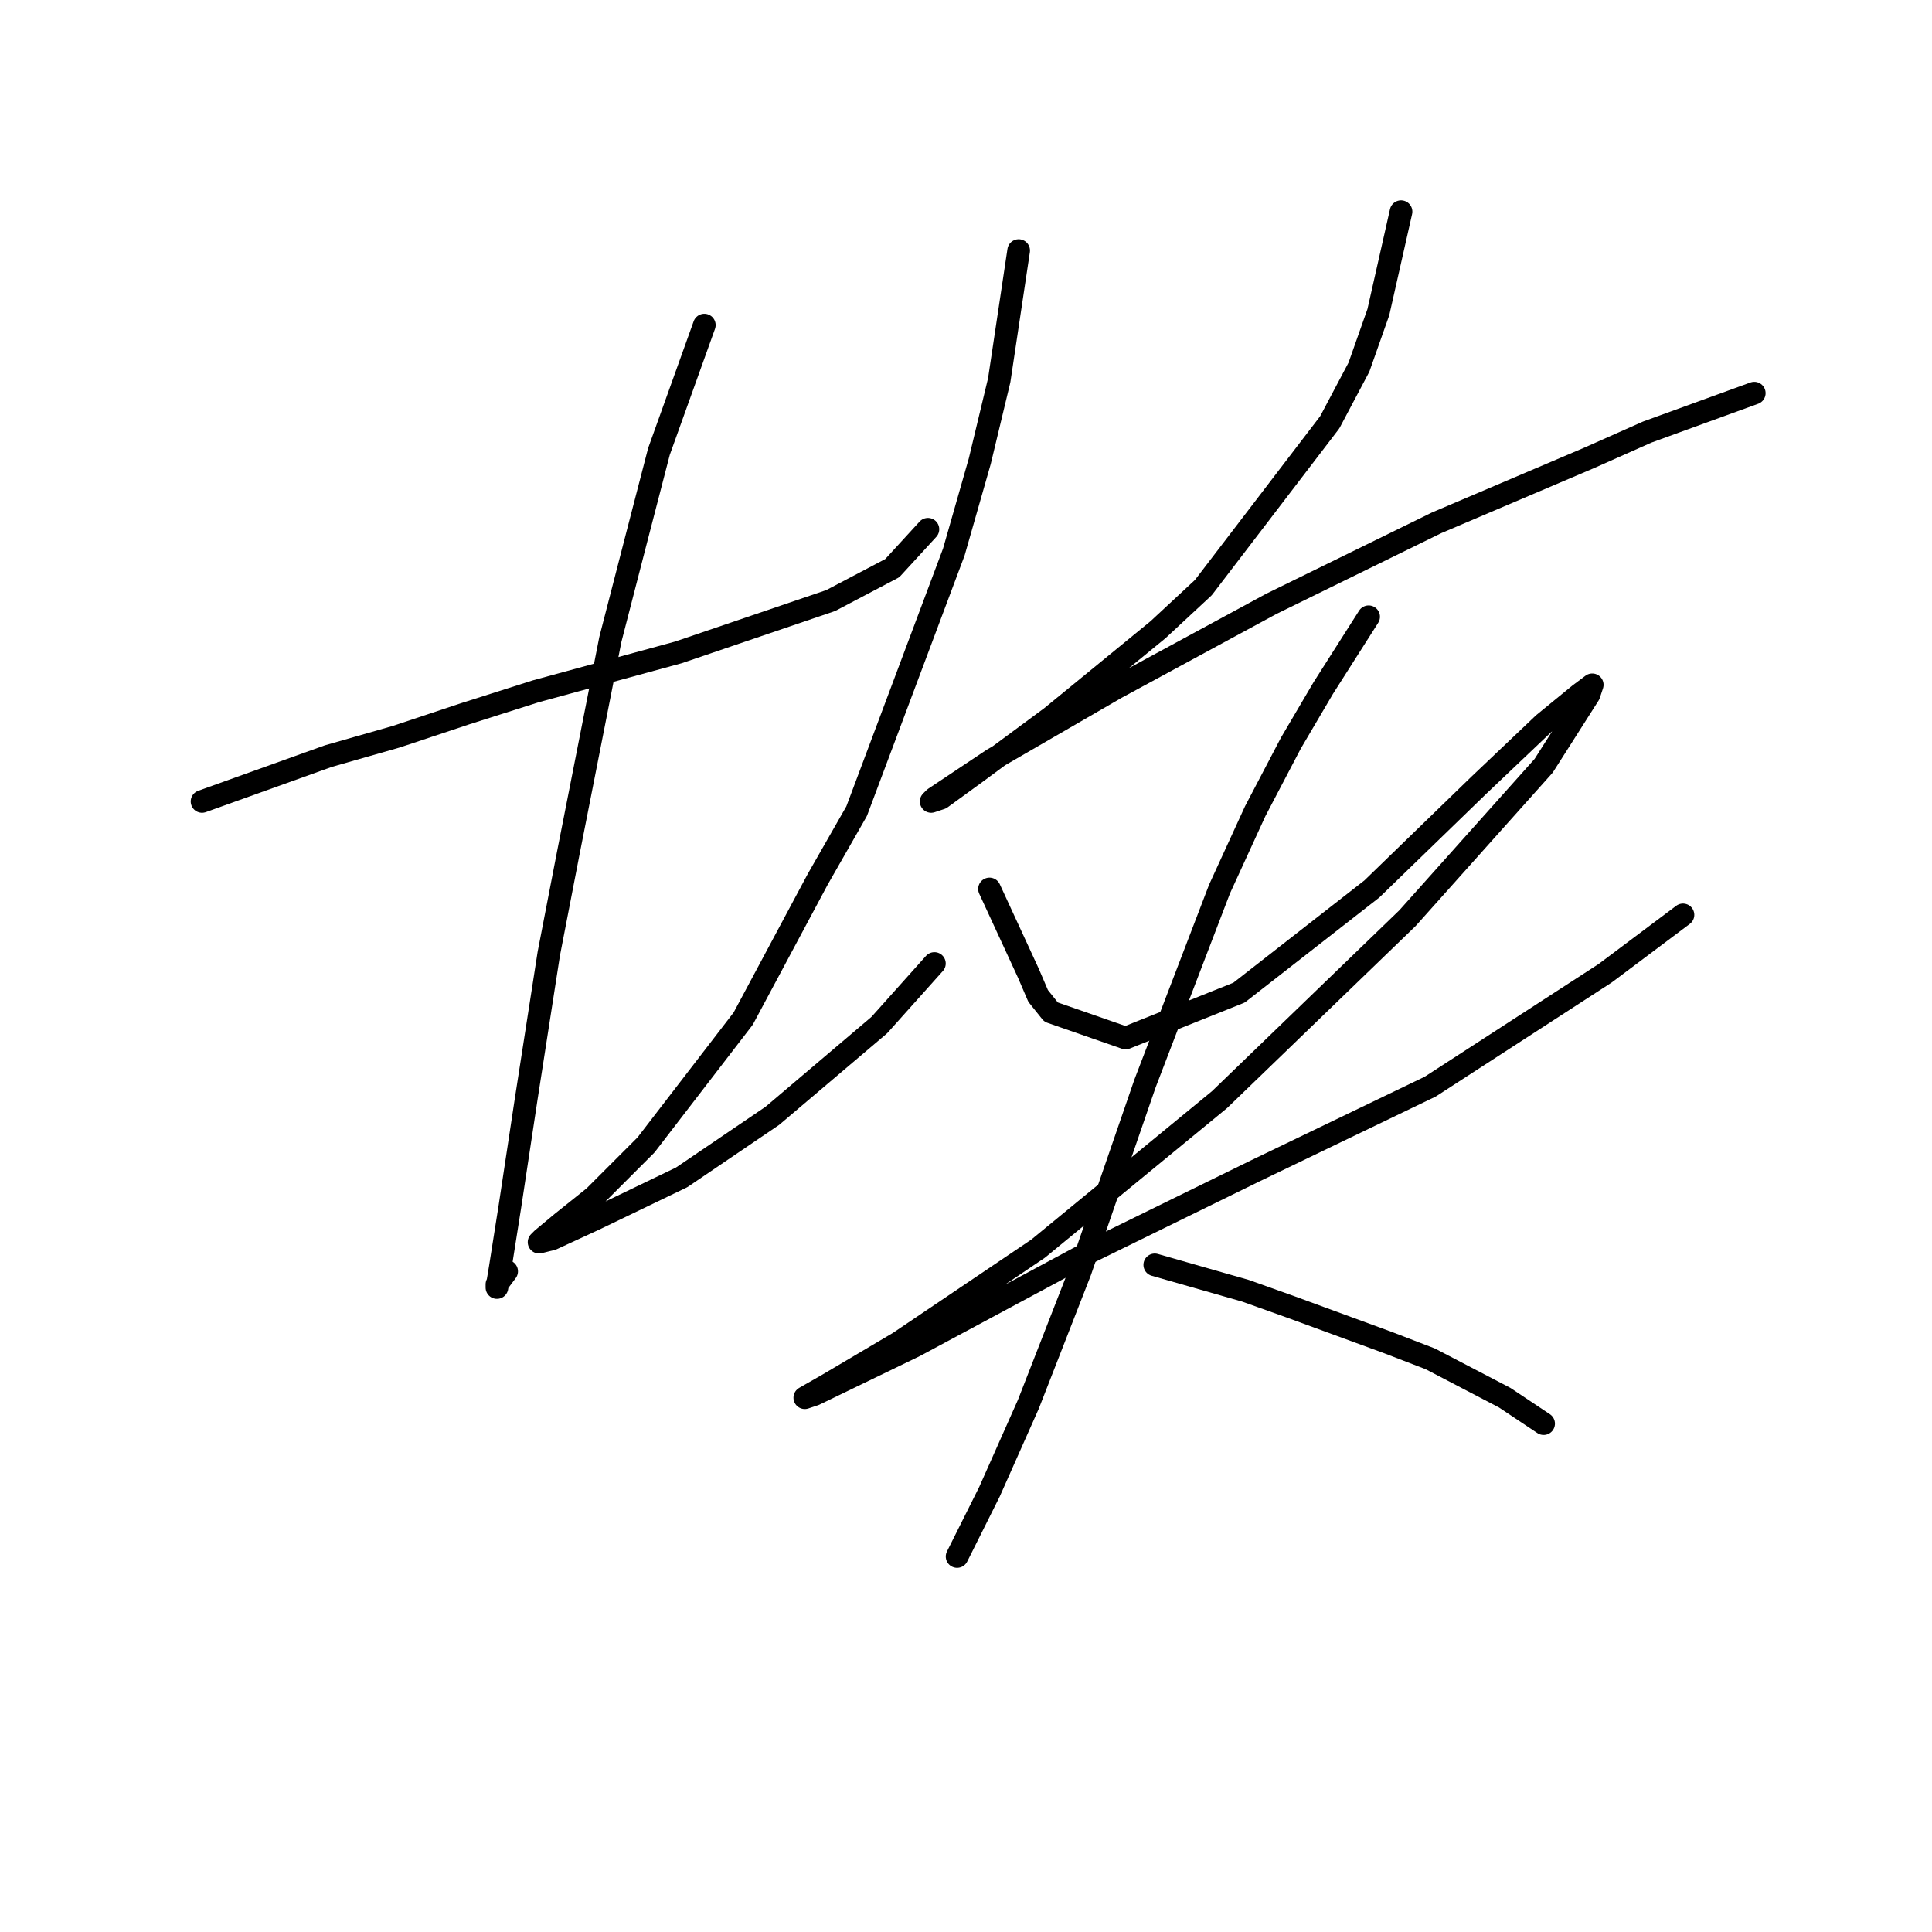 <?xml version="1.0" standalone="no"?>
    <svg width="256" height="256" xmlns="http://www.w3.org/2000/svg" version="1.1">
    <polyline stroke="black" stroke-width="3" stroke-linecap="round" fill="transparent" stroke-linejoin="round" points="26.771 106.197 43.518 100.186 52.535 97.609 61.552 94.604 70.999 91.598 89.892 86.445 110.073 79.575 118.232 75.281 122.955 70.128 122.955 70.128 " />
        <polyline stroke="black" stroke-width="3" stroke-linecap="round" fill="transparent" stroke-linejoin="round" points="93.327 43.077 87.316 59.823 84.31 71.417 80.875 84.728 75.293 113.067 72.716 126.379 69.71 145.701 67.564 159.871 66.275 168.03 65.846 170.606 65.846 170.176 67.134 168.459 67.134 168.459 " />
        <polyline stroke="black" stroke-width="3" stroke-linecap="round" fill="transparent" stroke-linejoin="round" points="134.978 33.201 132.402 50.376 129.825 61.111 126.39 73.134 113.508 107.485 108.356 116.503 98.48 134.966 85.598 151.713 78.728 158.583 74.434 162.018 71.857 164.165 71.428 164.594 73.146 164.165 78.728 161.589 90.321 156.007 102.344 147.848 116.514 135.825 123.814 127.667 123.814 127.667 " />
        <polyline stroke="black" stroke-width="3" stroke-linecap="round" fill="transparent" stroke-linejoin="round" points="185.646 28.048 182.64 41.359 180.064 48.659 176.199 55.958 159.453 77.857 153.442 83.439 139.272 95.033 129.396 102.333 124.673 105.768 123.384 106.197 123.814 105.768 131.543 100.615 147.86 91.169 168.47 80.004 190.369 69.27 210.551 60.682 218.28 57.247 232.45 52.094 232.45 52.094 " />
        <polyline stroke="black" stroke-width="3" stroke-linecap="round" fill="transparent" stroke-linejoin="round" points="131.113 117.791 136.266 128.955 137.554 131.961 139.272 134.108 149.148 137.543 164.176 131.531 181.781 117.791 195.951 104.05 204.539 95.892 209.263 92.027 210.98 90.739 210.551 92.027 204.539 101.474 186.505 121.655 161.6 145.701 137.554 165.453 119.09 177.905 109.644 183.488 106.638 185.205 107.926 184.776 121.237 178.335 144.424 165.883 166.323 155.148 189.51 143.984 212.698 128.955 223.003 121.226 223.003 121.226 " />
        <polyline stroke="black" stroke-width="3" stroke-linecap="round" fill="transparent" stroke-linejoin="round" points="181.352 81.722 175.341 91.169 171.047 98.468 166.323 107.485 161.6 117.791 151.724 143.554 143.136 168.459 136.266 186.064 131.113 197.657 127.678 204.528 126.819 206.245 126.819 206.245 " />
        <polyline stroke="black" stroke-width="3" stroke-linecap="round" fill="transparent" stroke-linejoin="round" points="153.012 167.6 165.035 171.035 171.047 173.182 183.928 177.905 189.51 180.052 199.386 185.205 204.539 188.64 204.539 188.64 " />
        </svg>